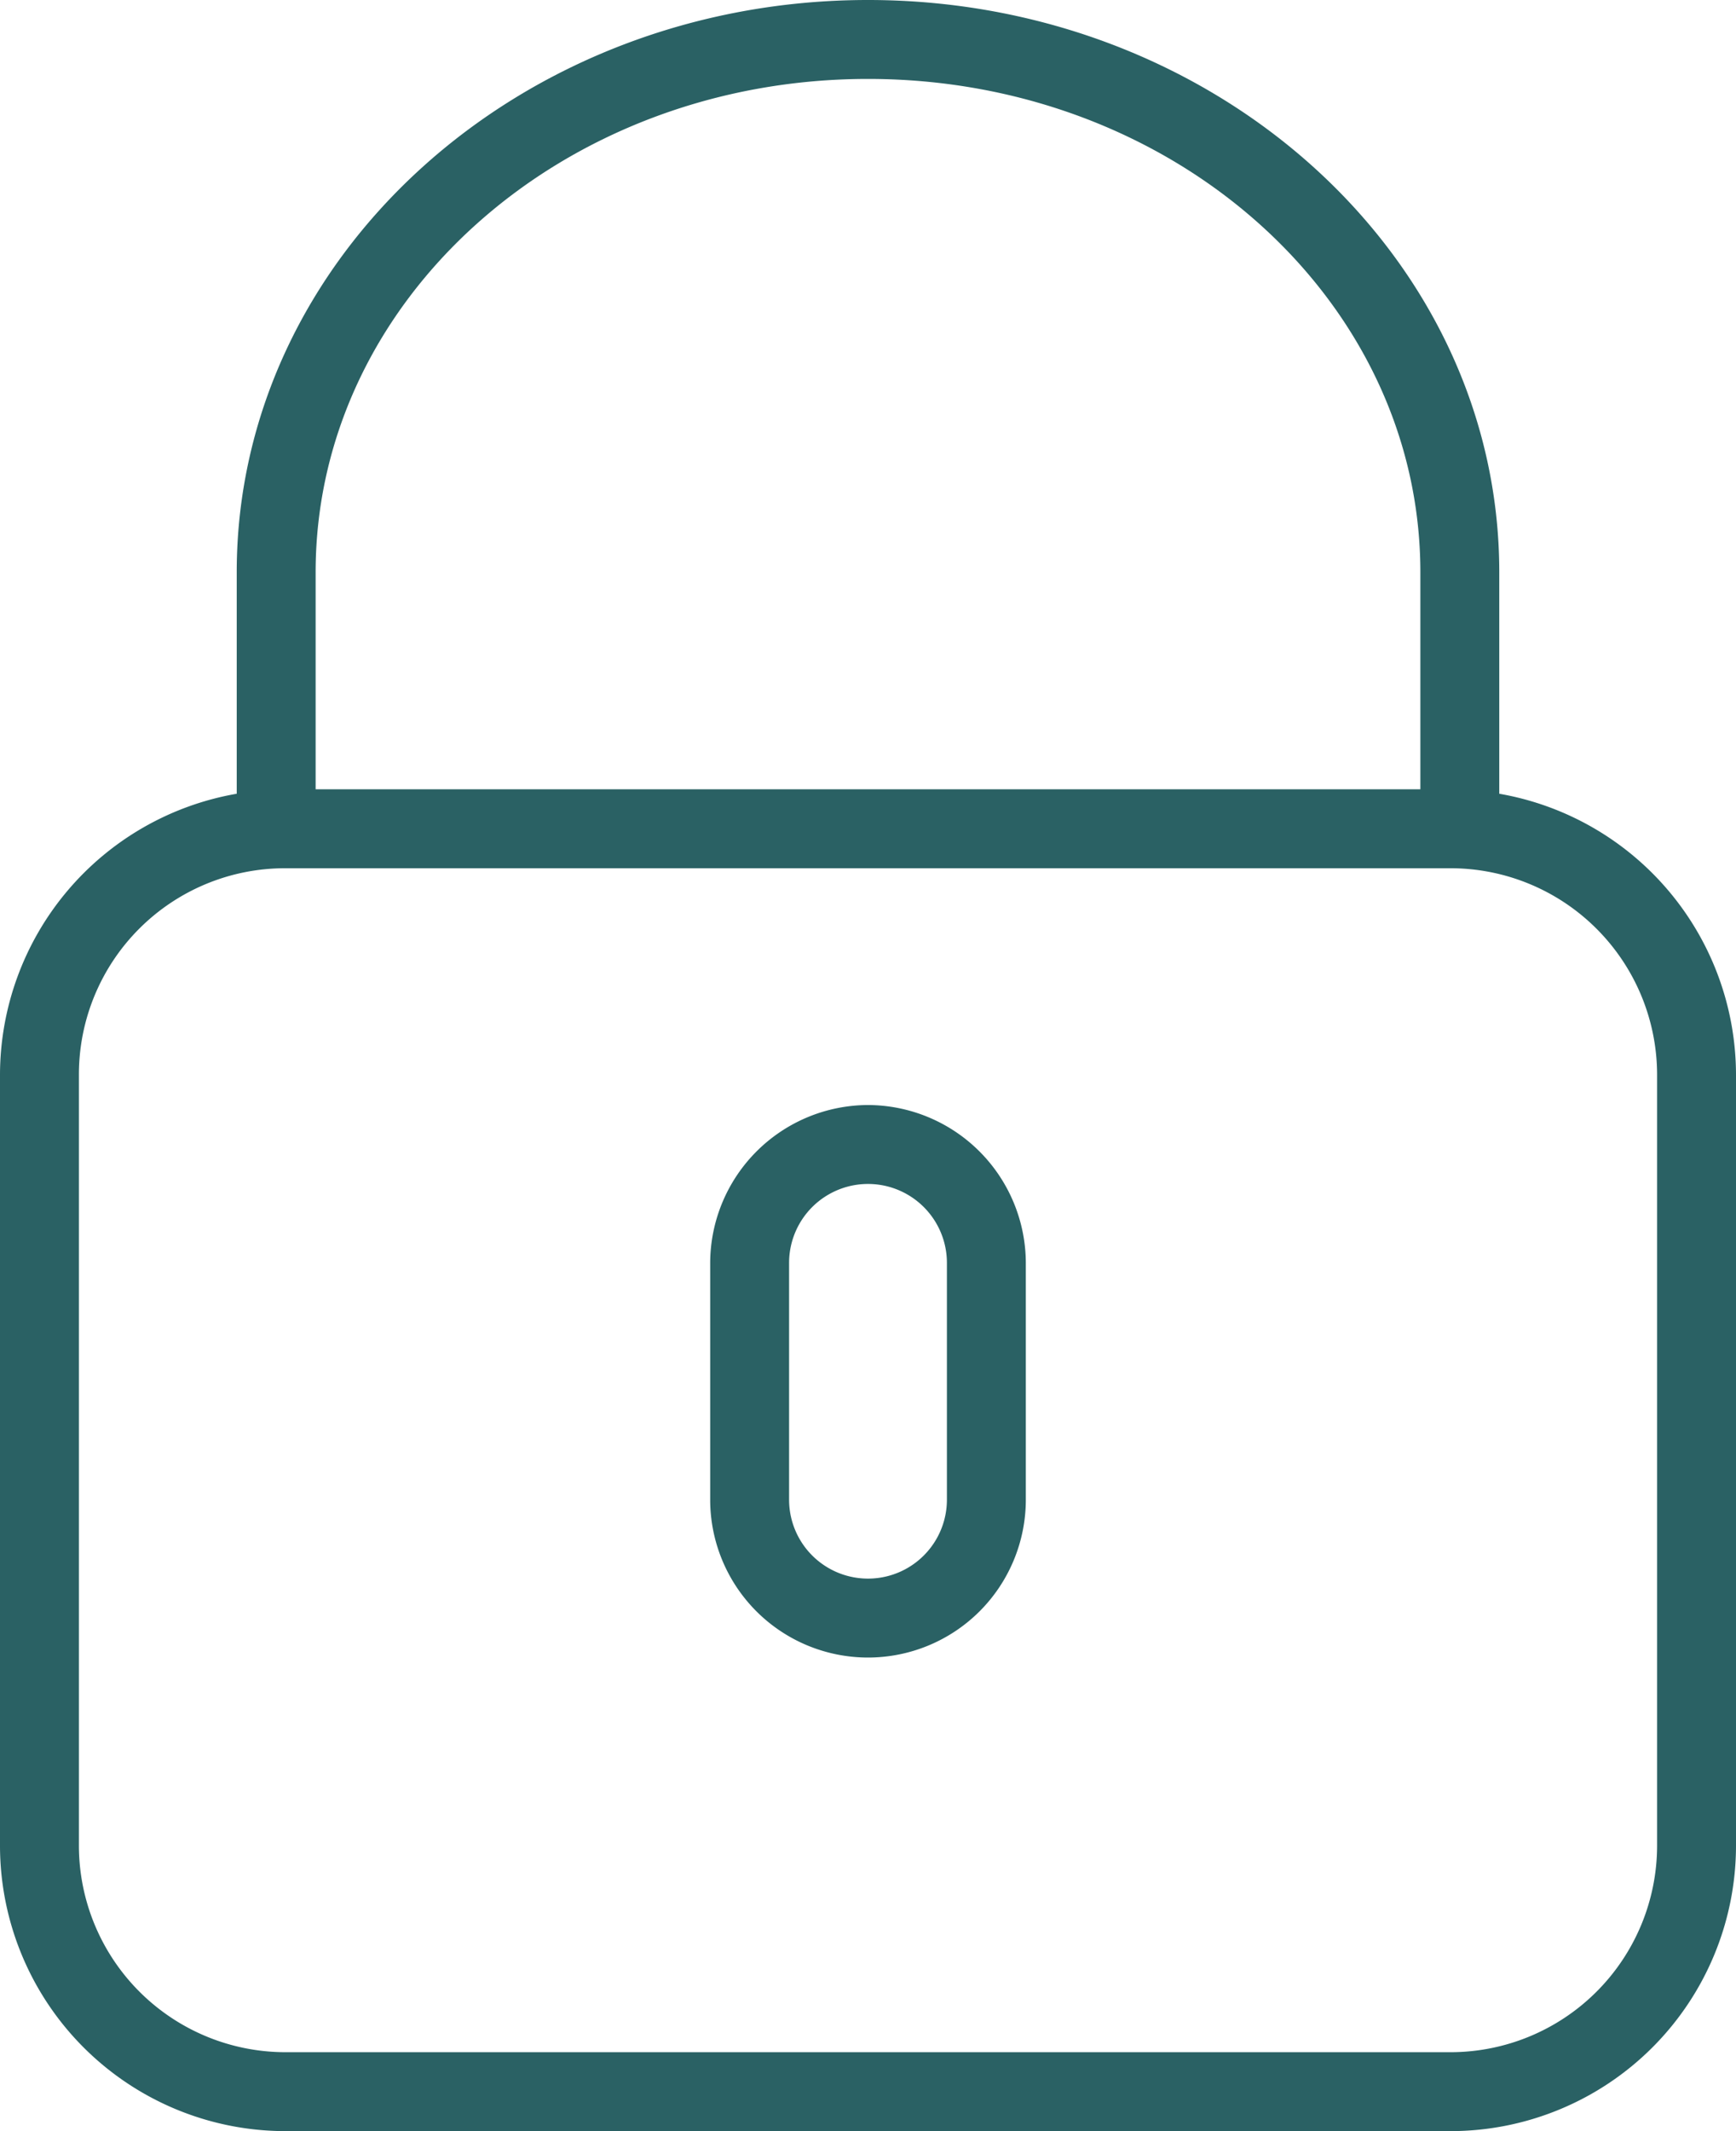 <svg id="Layer_1" data-name="Layer 1" xmlns="http://www.w3.org/2000/svg" viewBox="0 0 35.2 43.2"><defs><style>.cls-1{fill:#2a6164;}</style></defs><title>lock</title><path class="cls-1" d="M652.4,395.09V390.6c0-6.4-5.74-11.6-12.8-11.6s-12.8,5.2-12.8,11.6v4.49a5.79,5.79,0,0,0-4.8,5.7v15.63a5.79,5.79,0,0,0,5.78,5.78h23.64a5.79,5.79,0,0,0,5.78-5.78V400.78a5.79,5.79,0,0,0-4.8-5.69h0Zm-24-4.49c0-5.52,5-10,11.2-10s11.2,4.48,11.2,10V395H628.4v-4.4Zm27.2,25.82a4.19,4.19,0,0,1-4.18,4.18H627.78a4.19,4.19,0,0,1-4.18-4.18V400.78a4.18,4.18,0,0,1,4.18-4.18h23.64a4.19,4.19,0,0,1,4.18,4.18v15.64Zm0,0" transform="translate(-622 -379)"/><path class="cls-1" d="M639.6,401.4a3.21,3.21,0,0,0-3.2,3.2v4.8a3.2,3.2,0,1,0,6.4,0v-4.8a3.21,3.21,0,0,0-3.2-3.2h0Zm1.6,8a1.6,1.6,0,1,1-3.2,0v-4.8a1.6,1.6,0,1,1,3.2,0v4.8Zm0,0" transform="translate(-622 -379)"/></svg>